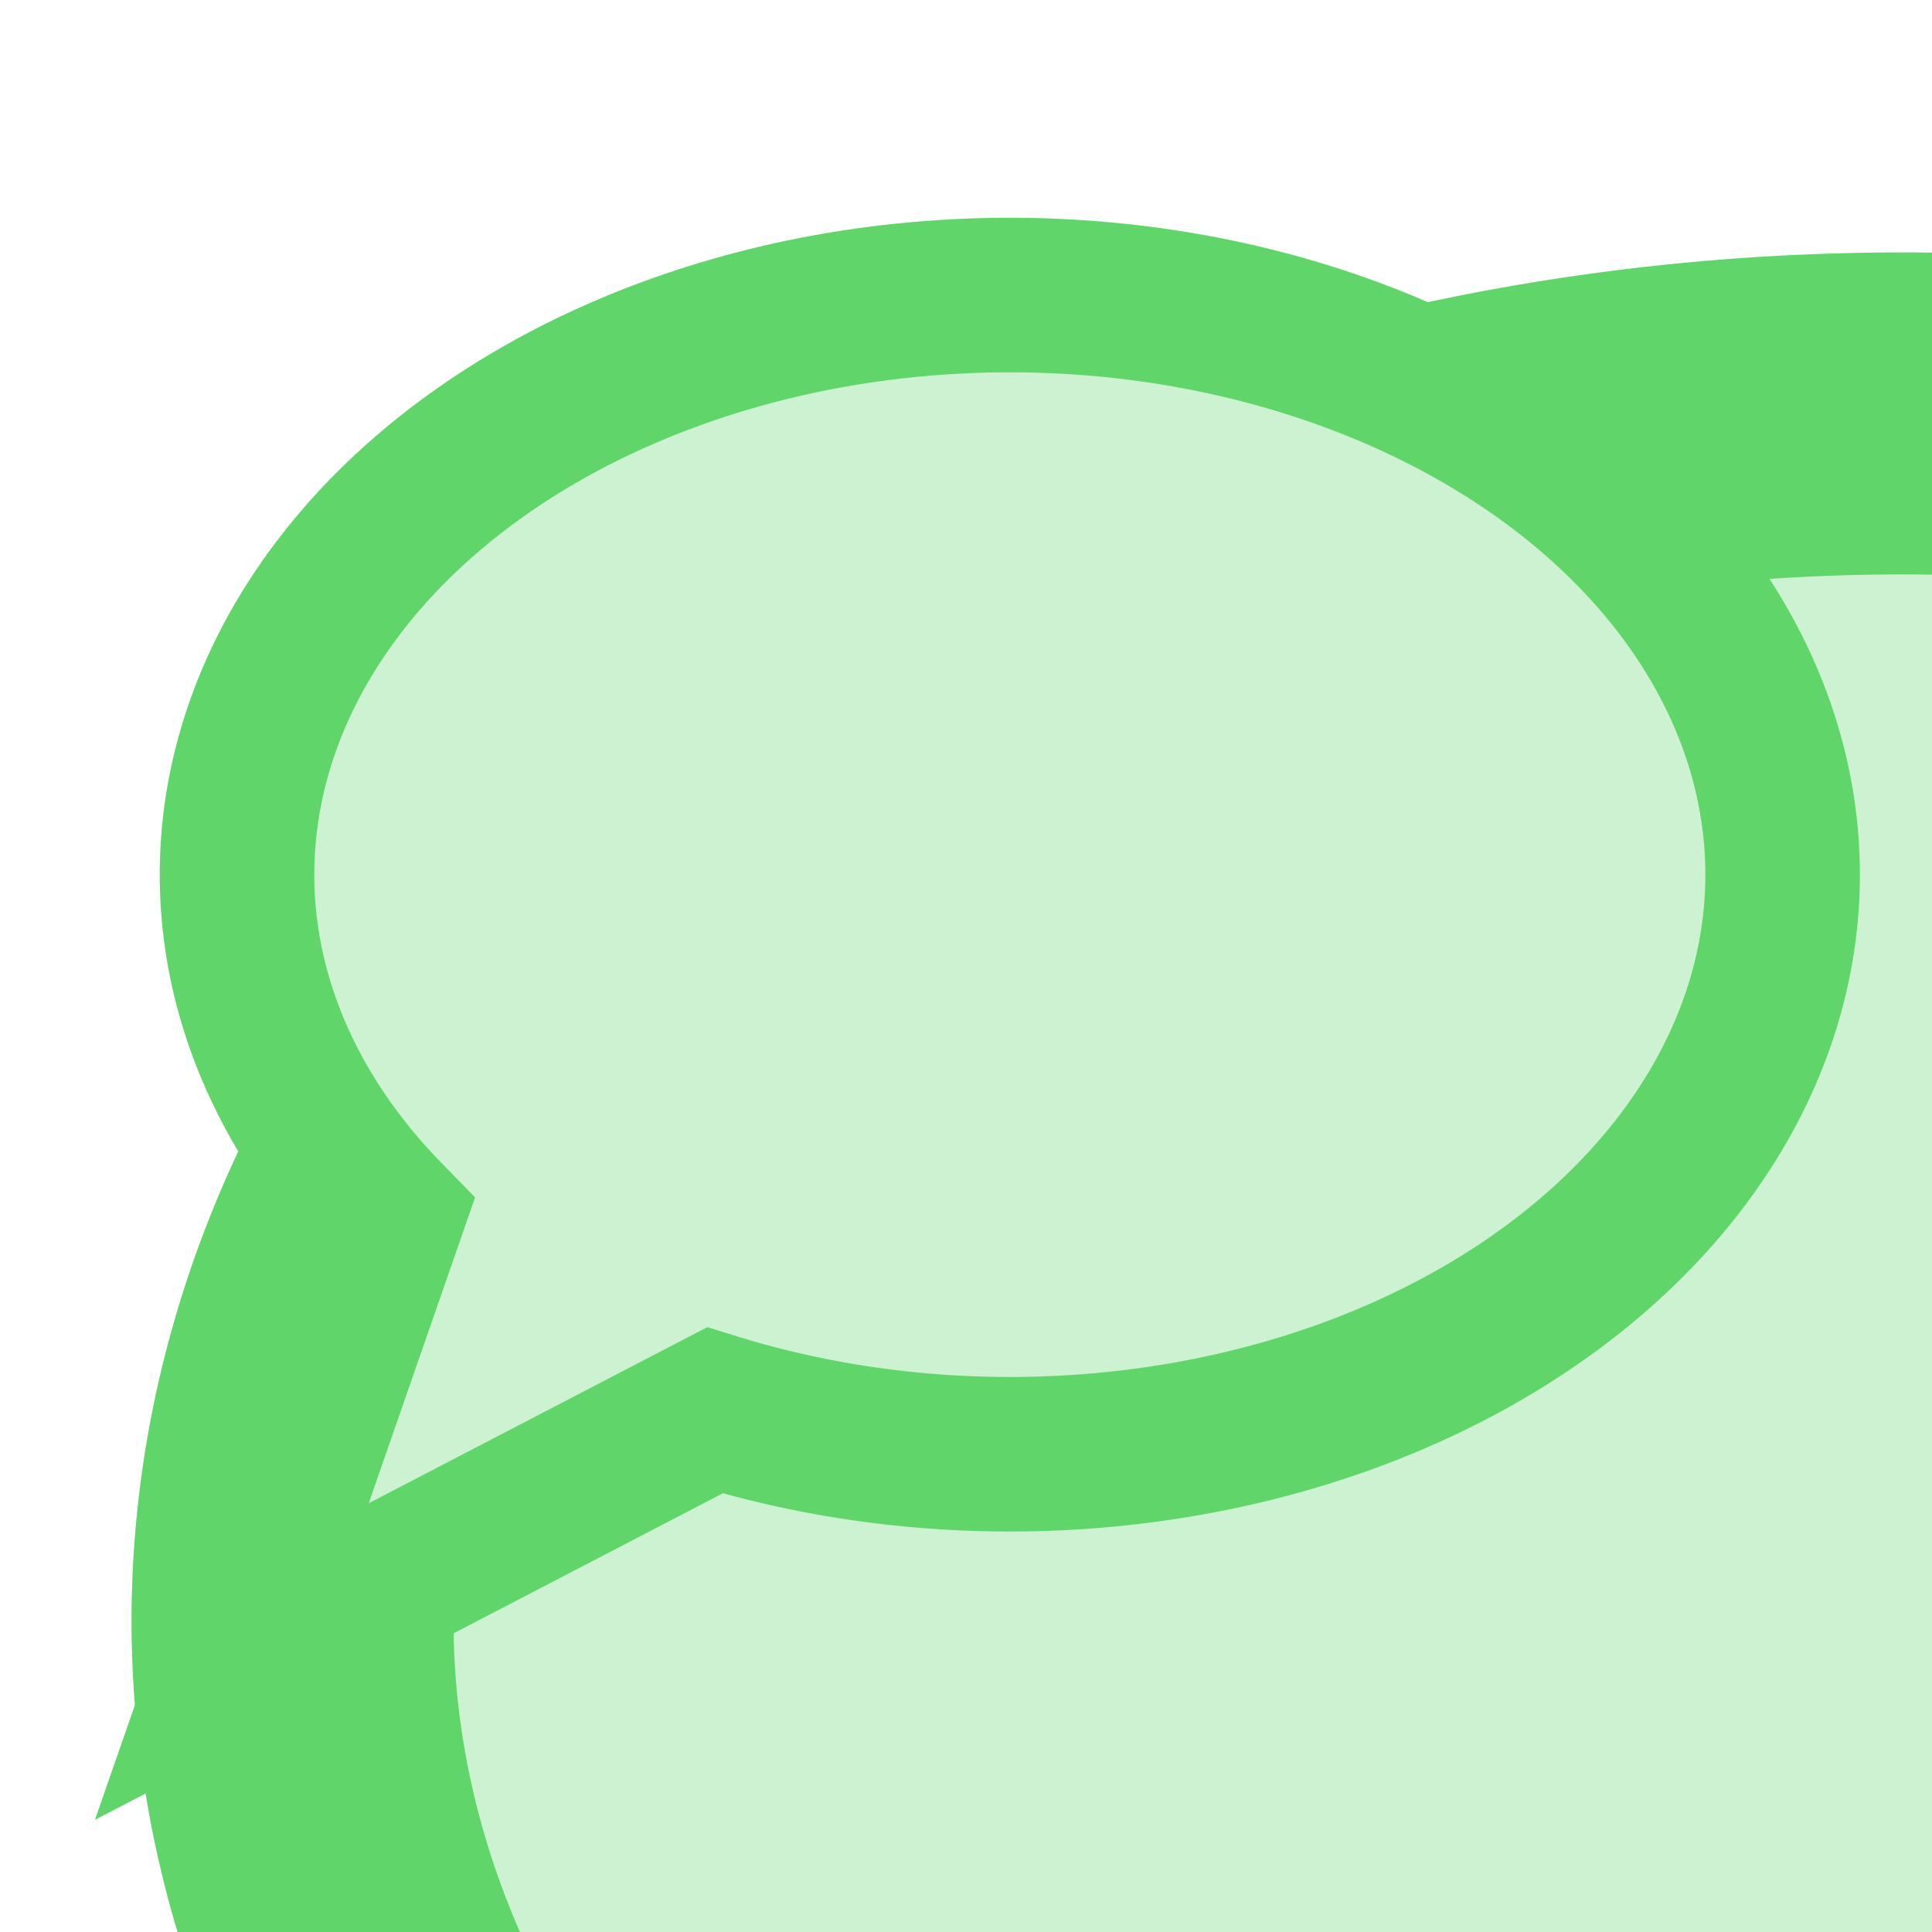 <svg viewbox="0 0 48 48" width="48" height="48" xmlns="http://www.w3.org/2000/svg">
    <devs>
        <path id="bubble" d="M 15 58 A 40 30 0 1 1 32 68 L 7 81 Z"
            stroke="#60d66a" fill="#cdf2d1" stroke-width="8"/>
        <filter id="shadow" x="-10" y="-10" width="100" height="100">
            <feOffset result="offOut" in="SourceAlpha" dx="5" dy="5" />
            <feGaussianBlur result="blurOut" in="offOut" stdDeviation="2" />
            <feBlend in="SourceGraphic" in2="blurOut" mode="normal" />
        </filter>
    </devs>
    <use href="#bubble" transform="scale(.48, .48)" filter="url(#shadow)"/>
</svg>
